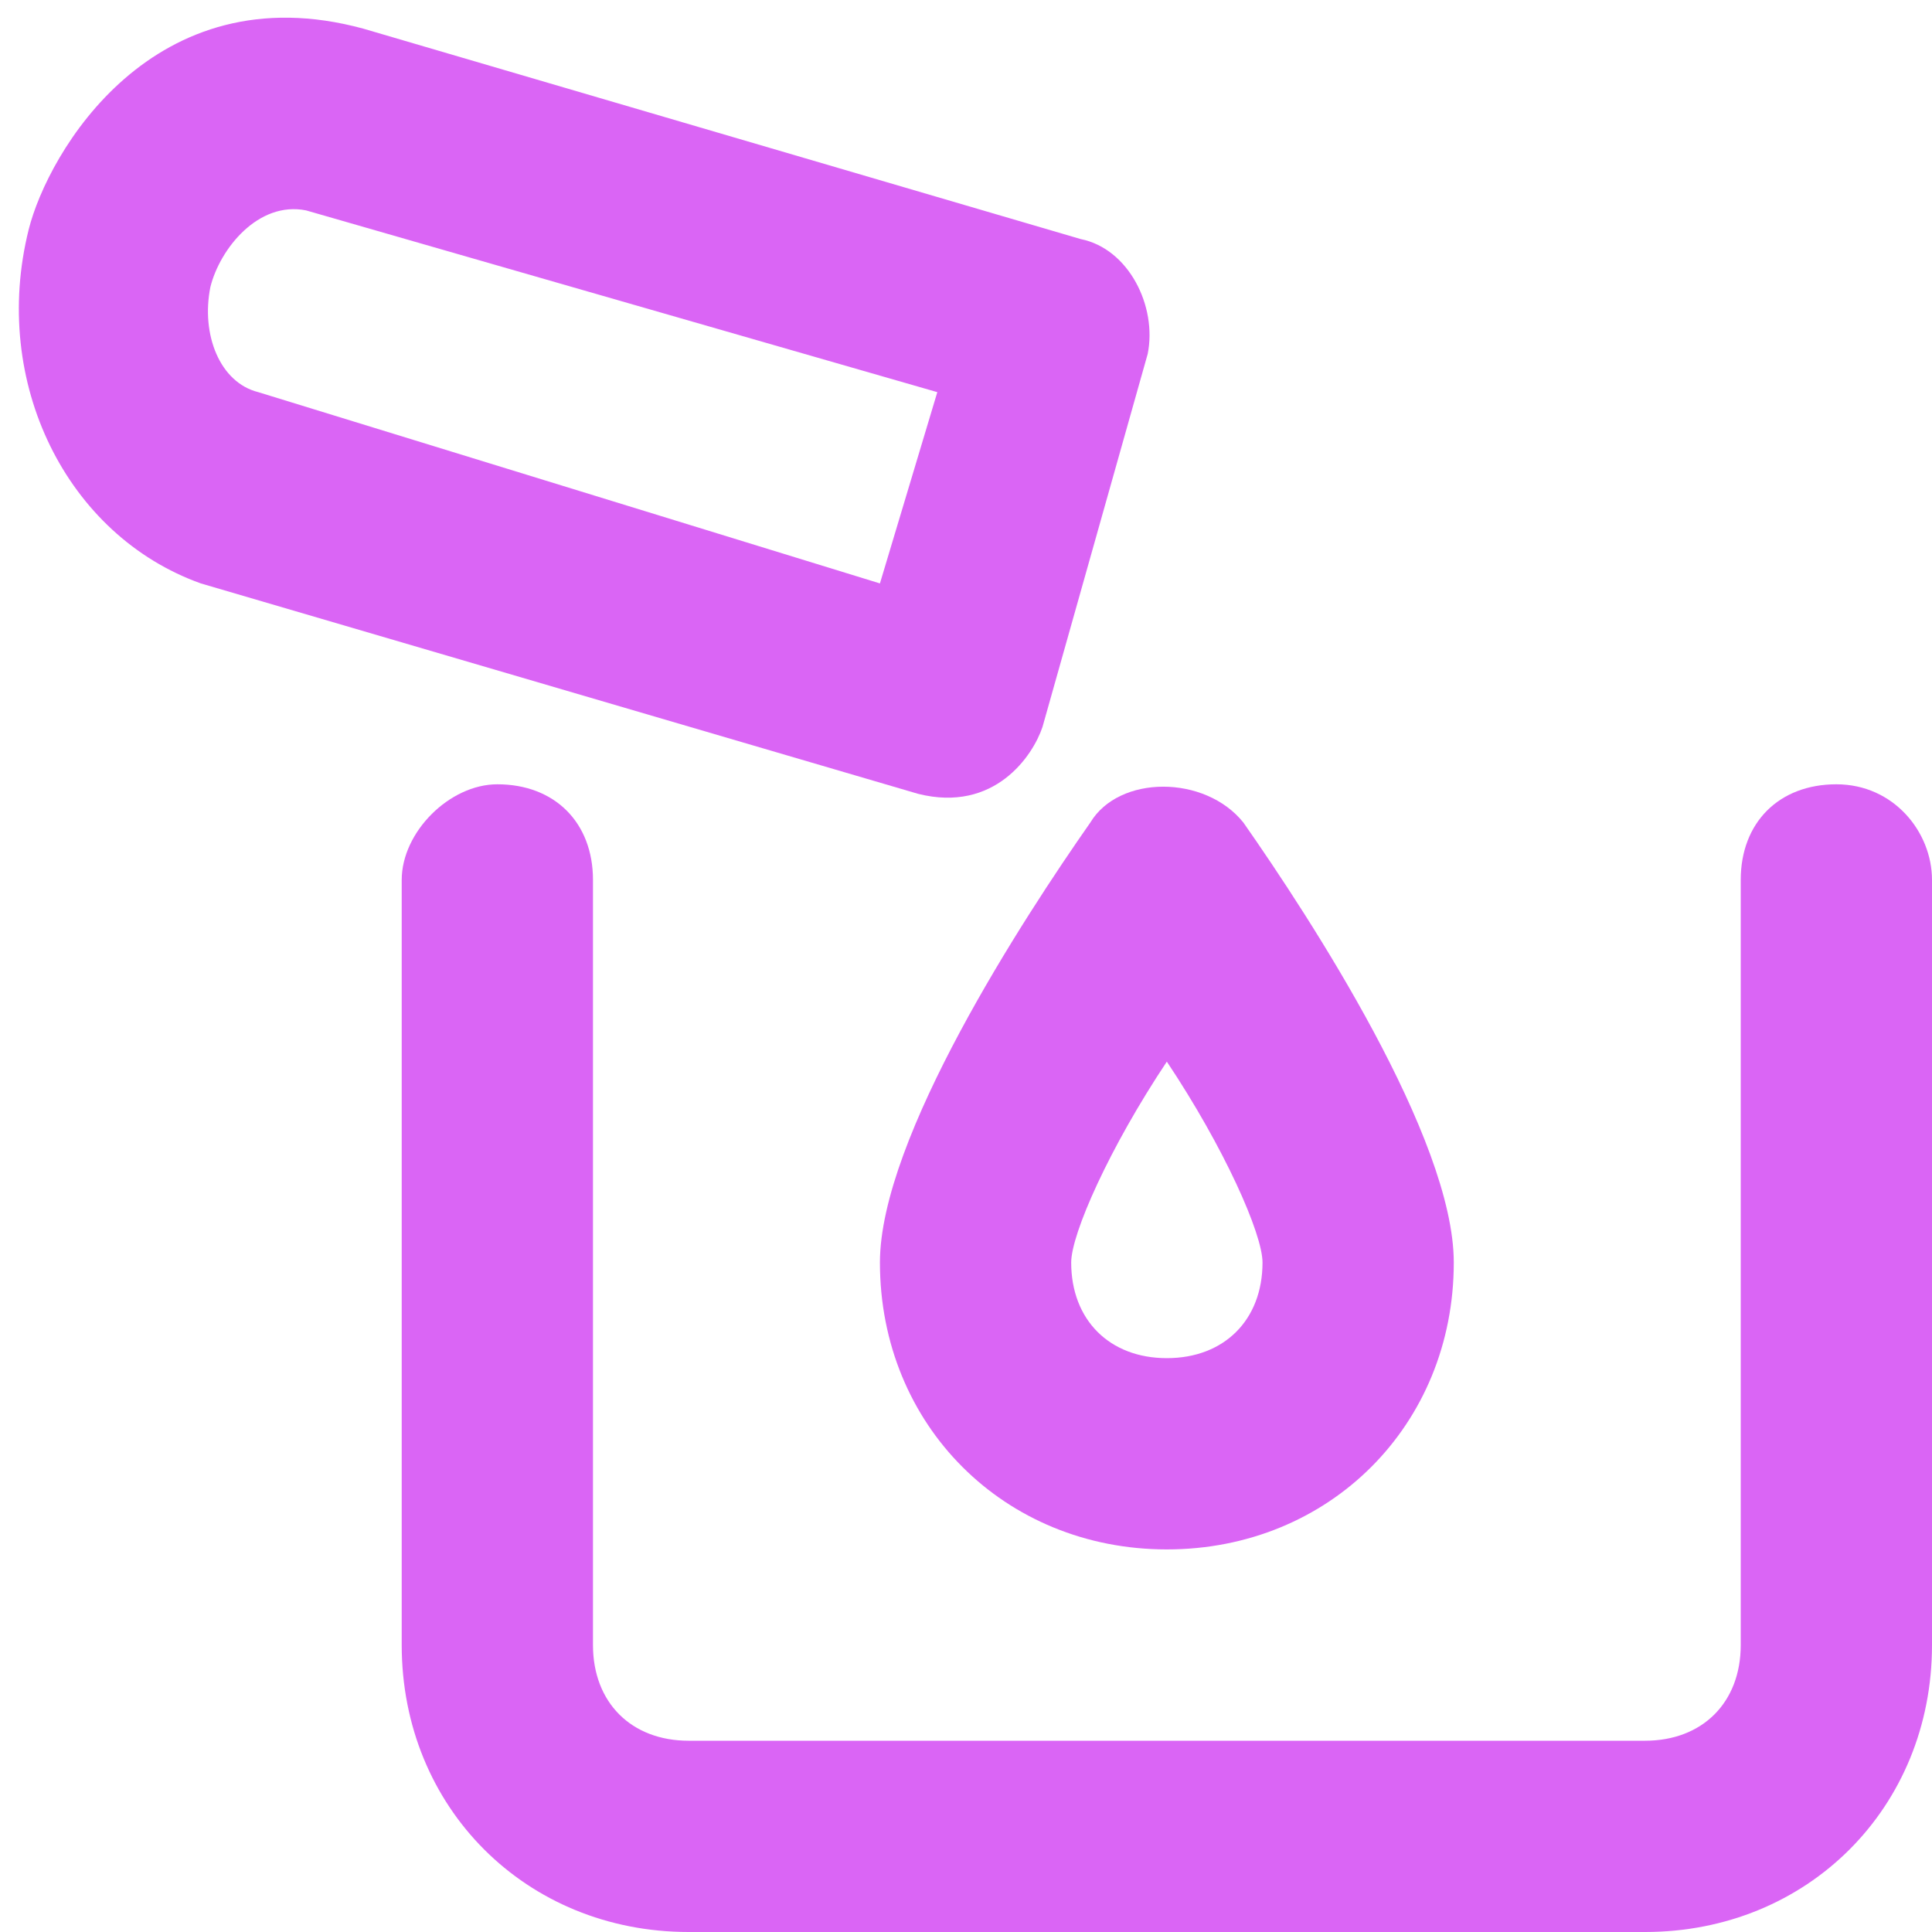 <?xml version="1.0" encoding="UTF-8"?>
<svg width="40px" height="40px" viewBox="0 0 40 40" version="1.1" xmlns="http://www.w3.org/2000/svg" xmlns:xlink="http://www.w3.org/1999/xlink">
    <!-- Generator: sketchtool 52.5 (67469) - http://www.bohemiancoding.com/sketch -->
    <title>CD10BA10-F713-4570-9AA6-588E19031747</title>
    <desc>Created with sketchtool.</desc>
    <g id="Main_nav" stroke="none" stroke-width="1" fill="none" fill-rule="evenodd">
        <g id="Analiza-Page" transform="translate(-191, -2685)" fill="#DA65F5">
            <g id="kada" transform="translate(191, 2685)">
                <path d="M38.02,16.238 C36.832,16.238 36.04,17.03 36.04,18.218 L36.04,34.059 C36.04,35.248 35.248,36.04 34.059,36.04 L14.257,36.04 C13.069,36.04 12.277,35.248 12.277,34.059 L12.277,18.218 C12.277,17.03 11.485,16.238 10.297,16.238 C9.307,16.238 8.317,17.228 8.317,18.218 L8.317,34.059 C8.317,37.426 10.891,40 14.257,40 L34.059,40 C37.426,40 40,37.426 40,34.059 L40,18.218 C40,17.228 39.208,16.238 38.02,16.238 Z" id="Fill-1"></path>
                <path d="M21.584,15.05 L23.762,7.327 C23.96,6.337 23.366,5.149 22.376,4.95 L7.525,0.594 C3.168,-0.594 0.99,3.168 0.594,4.752 C-0.198,7.921 1.386,11.089 4.158,12.079 L19.01,16.436 C20.594,16.832 21.386,15.644 21.584,15.05 Z M5.347,8.119 C4.554,7.921 4.158,6.931 4.356,5.941 C4.554,5.149 5.347,4.158 6.337,4.356 L19.406,8.119 L18.218,12.079 L5.347,8.119 Z" id="Fill-2"></path>
                <path d="M18.218,26.139 C18.218,29.505 20.792,32.079 24.158,32.079 C27.525,32.079 30.099,29.505 30.099,26.139 C30.099,23.564 27.129,19.01 25.743,17.03 C24.95,16.04 23.168,16.04 22.574,17.03 C21.188,19.01 18.218,23.564 18.218,26.139 Z M26.139,26.139 C26.139,27.327 25.347,28.119 24.158,28.119 C22.97,28.119 22.178,27.327 22.178,26.139 C22.178,25.545 22.97,23.762 24.158,21.98 C25.347,23.762 26.139,25.545 26.139,26.139 Z" id="Fill-3"></path>
            </g>
        </g>
        <g id="Page"></g>
    </g>
</svg>